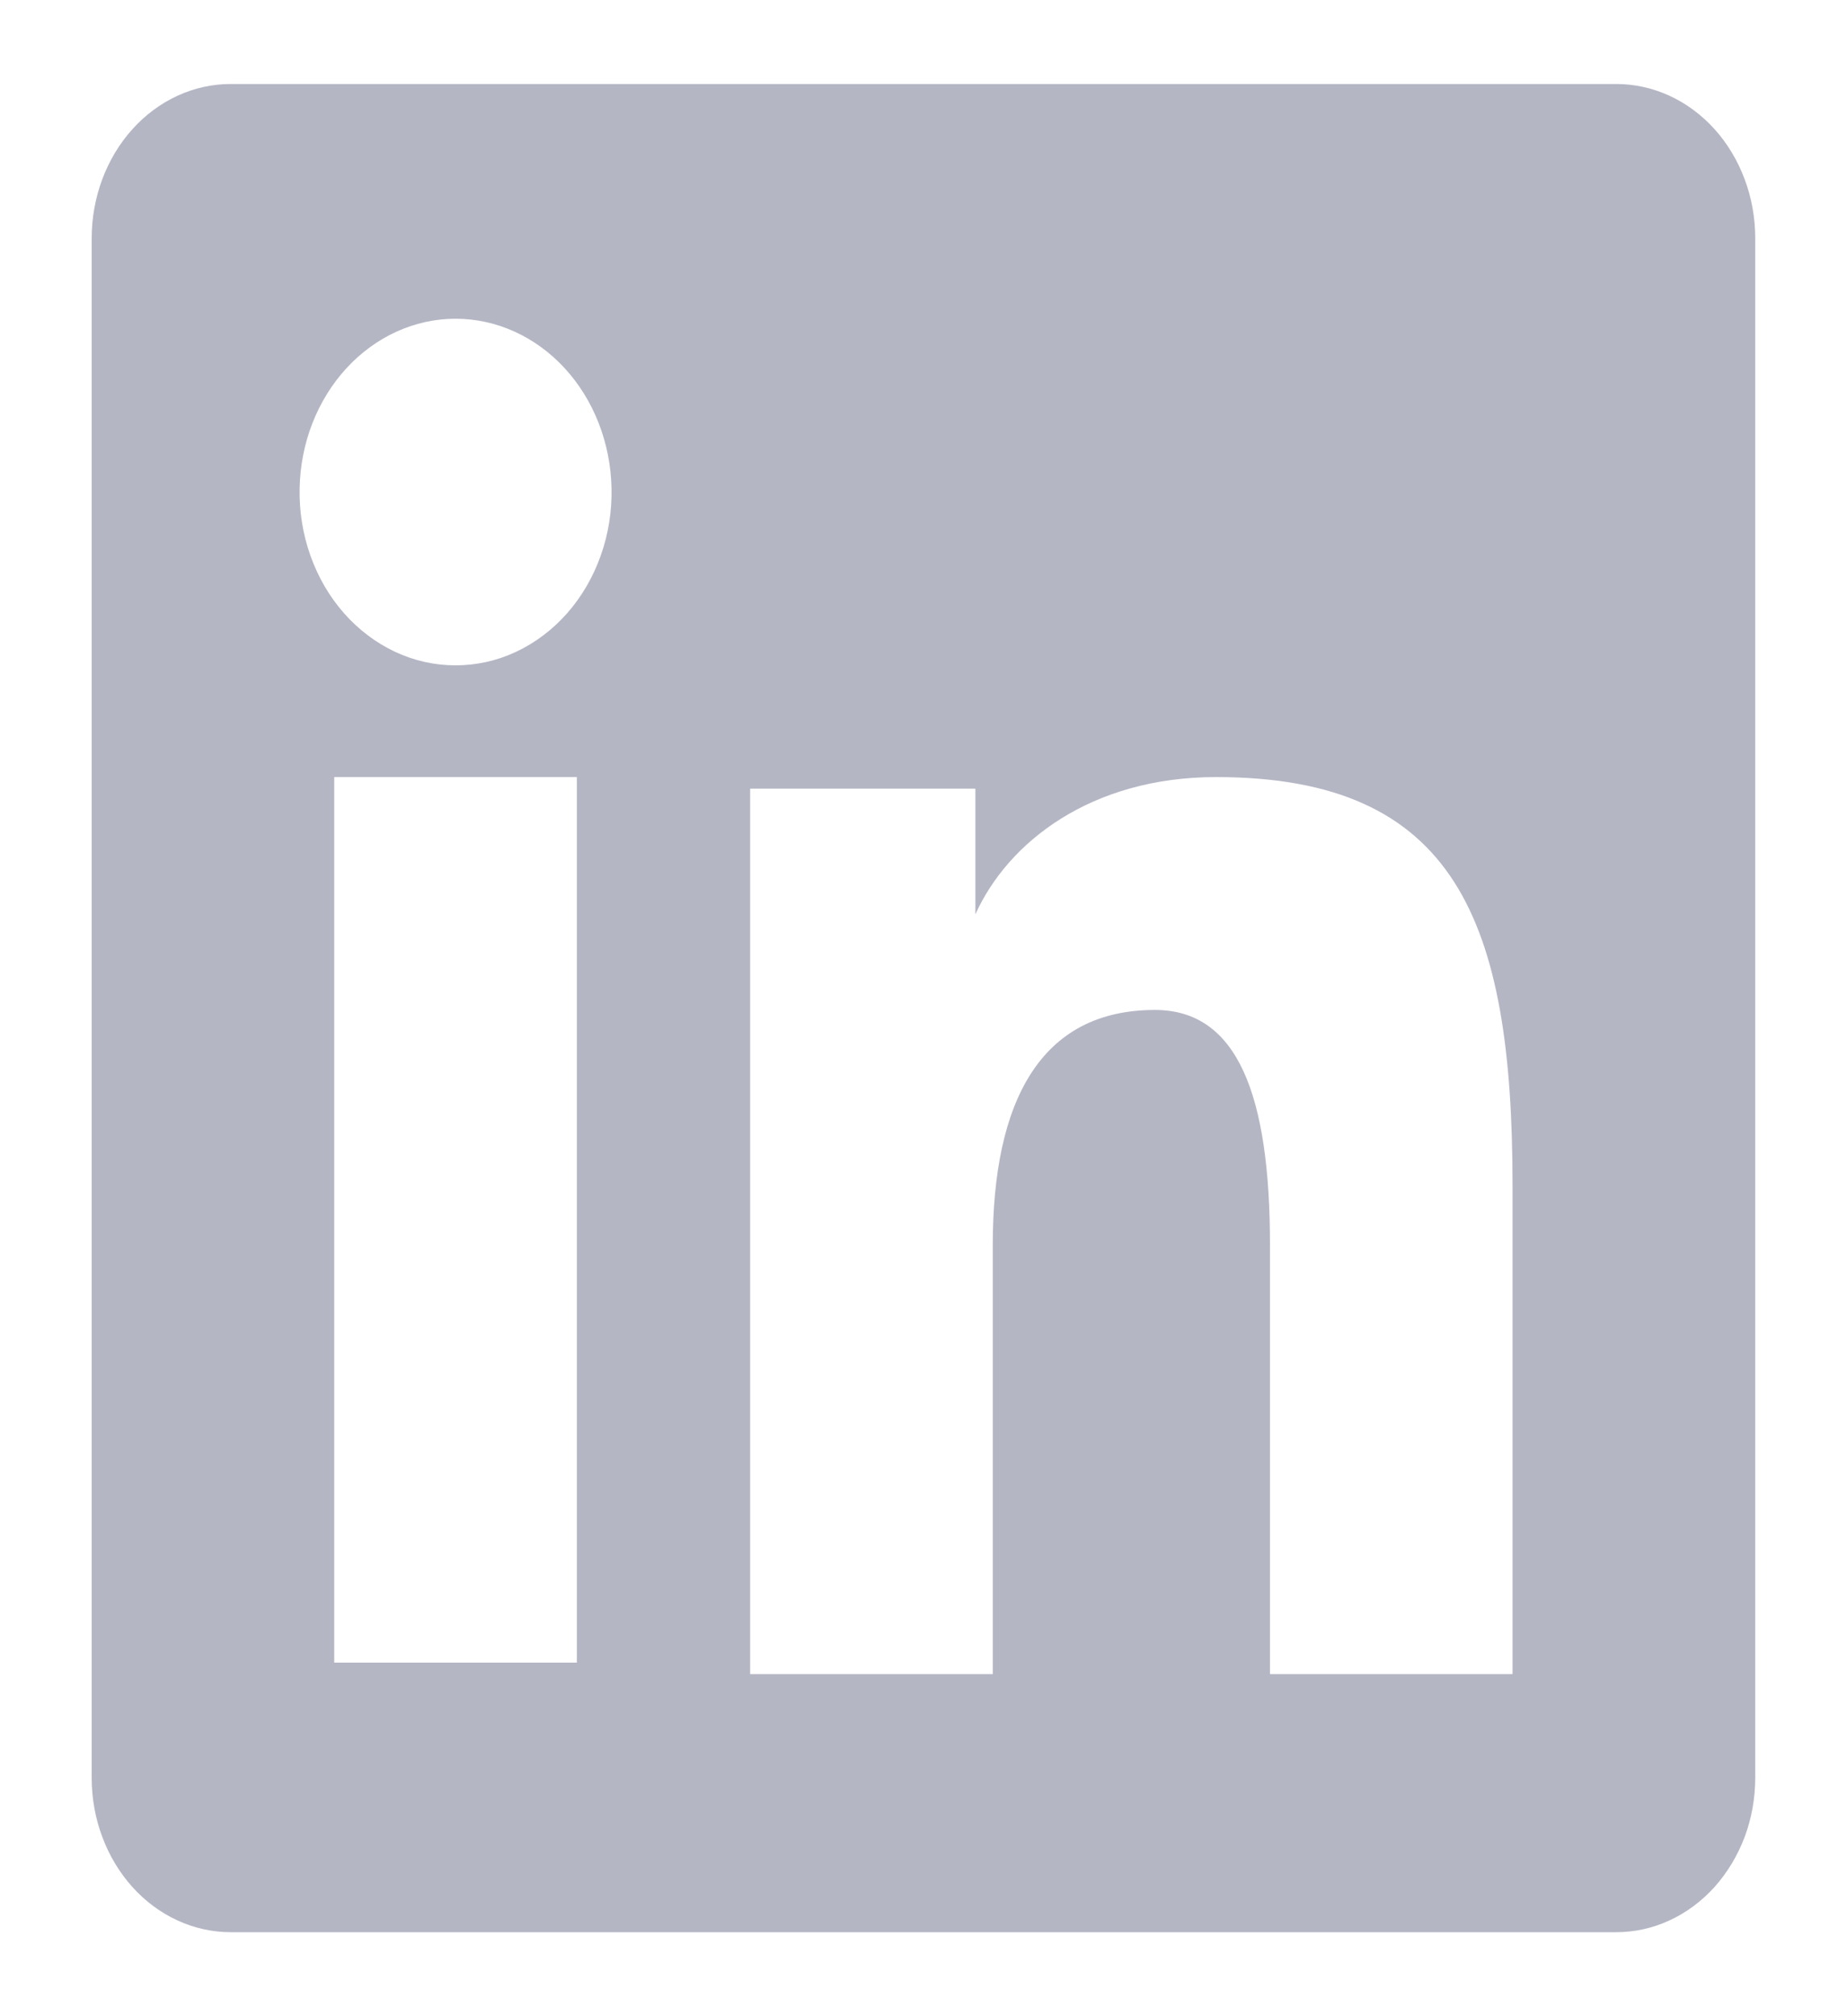 <svg width="22" height="24" viewBox="0 0 22 24" fill="none" xmlns="http://www.w3.org/2000/svg">
<path fill-rule="evenodd" clip-rule="evenodd" d="M1.092 2.838C1.092 2.351 1.266 1.883 1.577 1.538C1.887 1.194 2.308 1 2.747 1H19.25C19.468 1 19.683 1.047 19.884 1.139C20.085 1.231 20.268 1.367 20.422 1.537C20.576 1.708 20.698 1.911 20.781 2.134C20.865 2.357 20.907 2.596 20.907 2.838V21.16C20.907 21.402 20.865 21.641 20.782 21.864C20.698 22.087 20.576 22.29 20.423 22.461C20.269 22.632 20.086 22.768 19.885 22.86C19.684 22.953 19.468 23 19.251 23H2.747C2.53 23 2.314 22.952 2.114 22.86C1.913 22.768 1.73 22.632 1.576 22.461C1.423 22.291 1.301 22.088 1.218 21.865C1.134 21.642 1.092 21.402 1.092 21.161V2.838ZM8.935 9.388H11.618V10.884C12.006 10.024 12.996 9.25 14.485 9.25C17.34 9.25 18.016 10.963 18.016 14.106V19.928H15.127V14.822C15.127 13.032 14.74 12.022 13.757 12.022C12.392 12.022 11.825 13.111 11.825 14.822V19.928H8.935V9.388ZM3.981 19.791H6.871V9.25H3.981V19.79V19.791ZM7.284 5.812C7.29 6.087 7.246 6.36 7.155 6.615C7.064 6.871 6.928 7.104 6.755 7.3C6.582 7.496 6.375 7.652 6.147 7.759C5.919 7.866 5.674 7.92 5.426 7.92C5.179 7.92 4.934 7.866 4.706 7.759C4.478 7.652 4.271 7.496 4.098 7.3C3.925 7.104 3.789 6.871 3.698 6.615C3.607 6.36 3.563 6.087 3.569 5.812C3.579 5.273 3.78 4.76 4.127 4.383C4.474 4.006 4.941 3.794 5.426 3.794C5.912 3.794 6.379 4.006 6.726 4.383C7.073 4.76 7.273 5.273 7.284 5.812Z" fill="#B4B6C4"/>
</svg>
